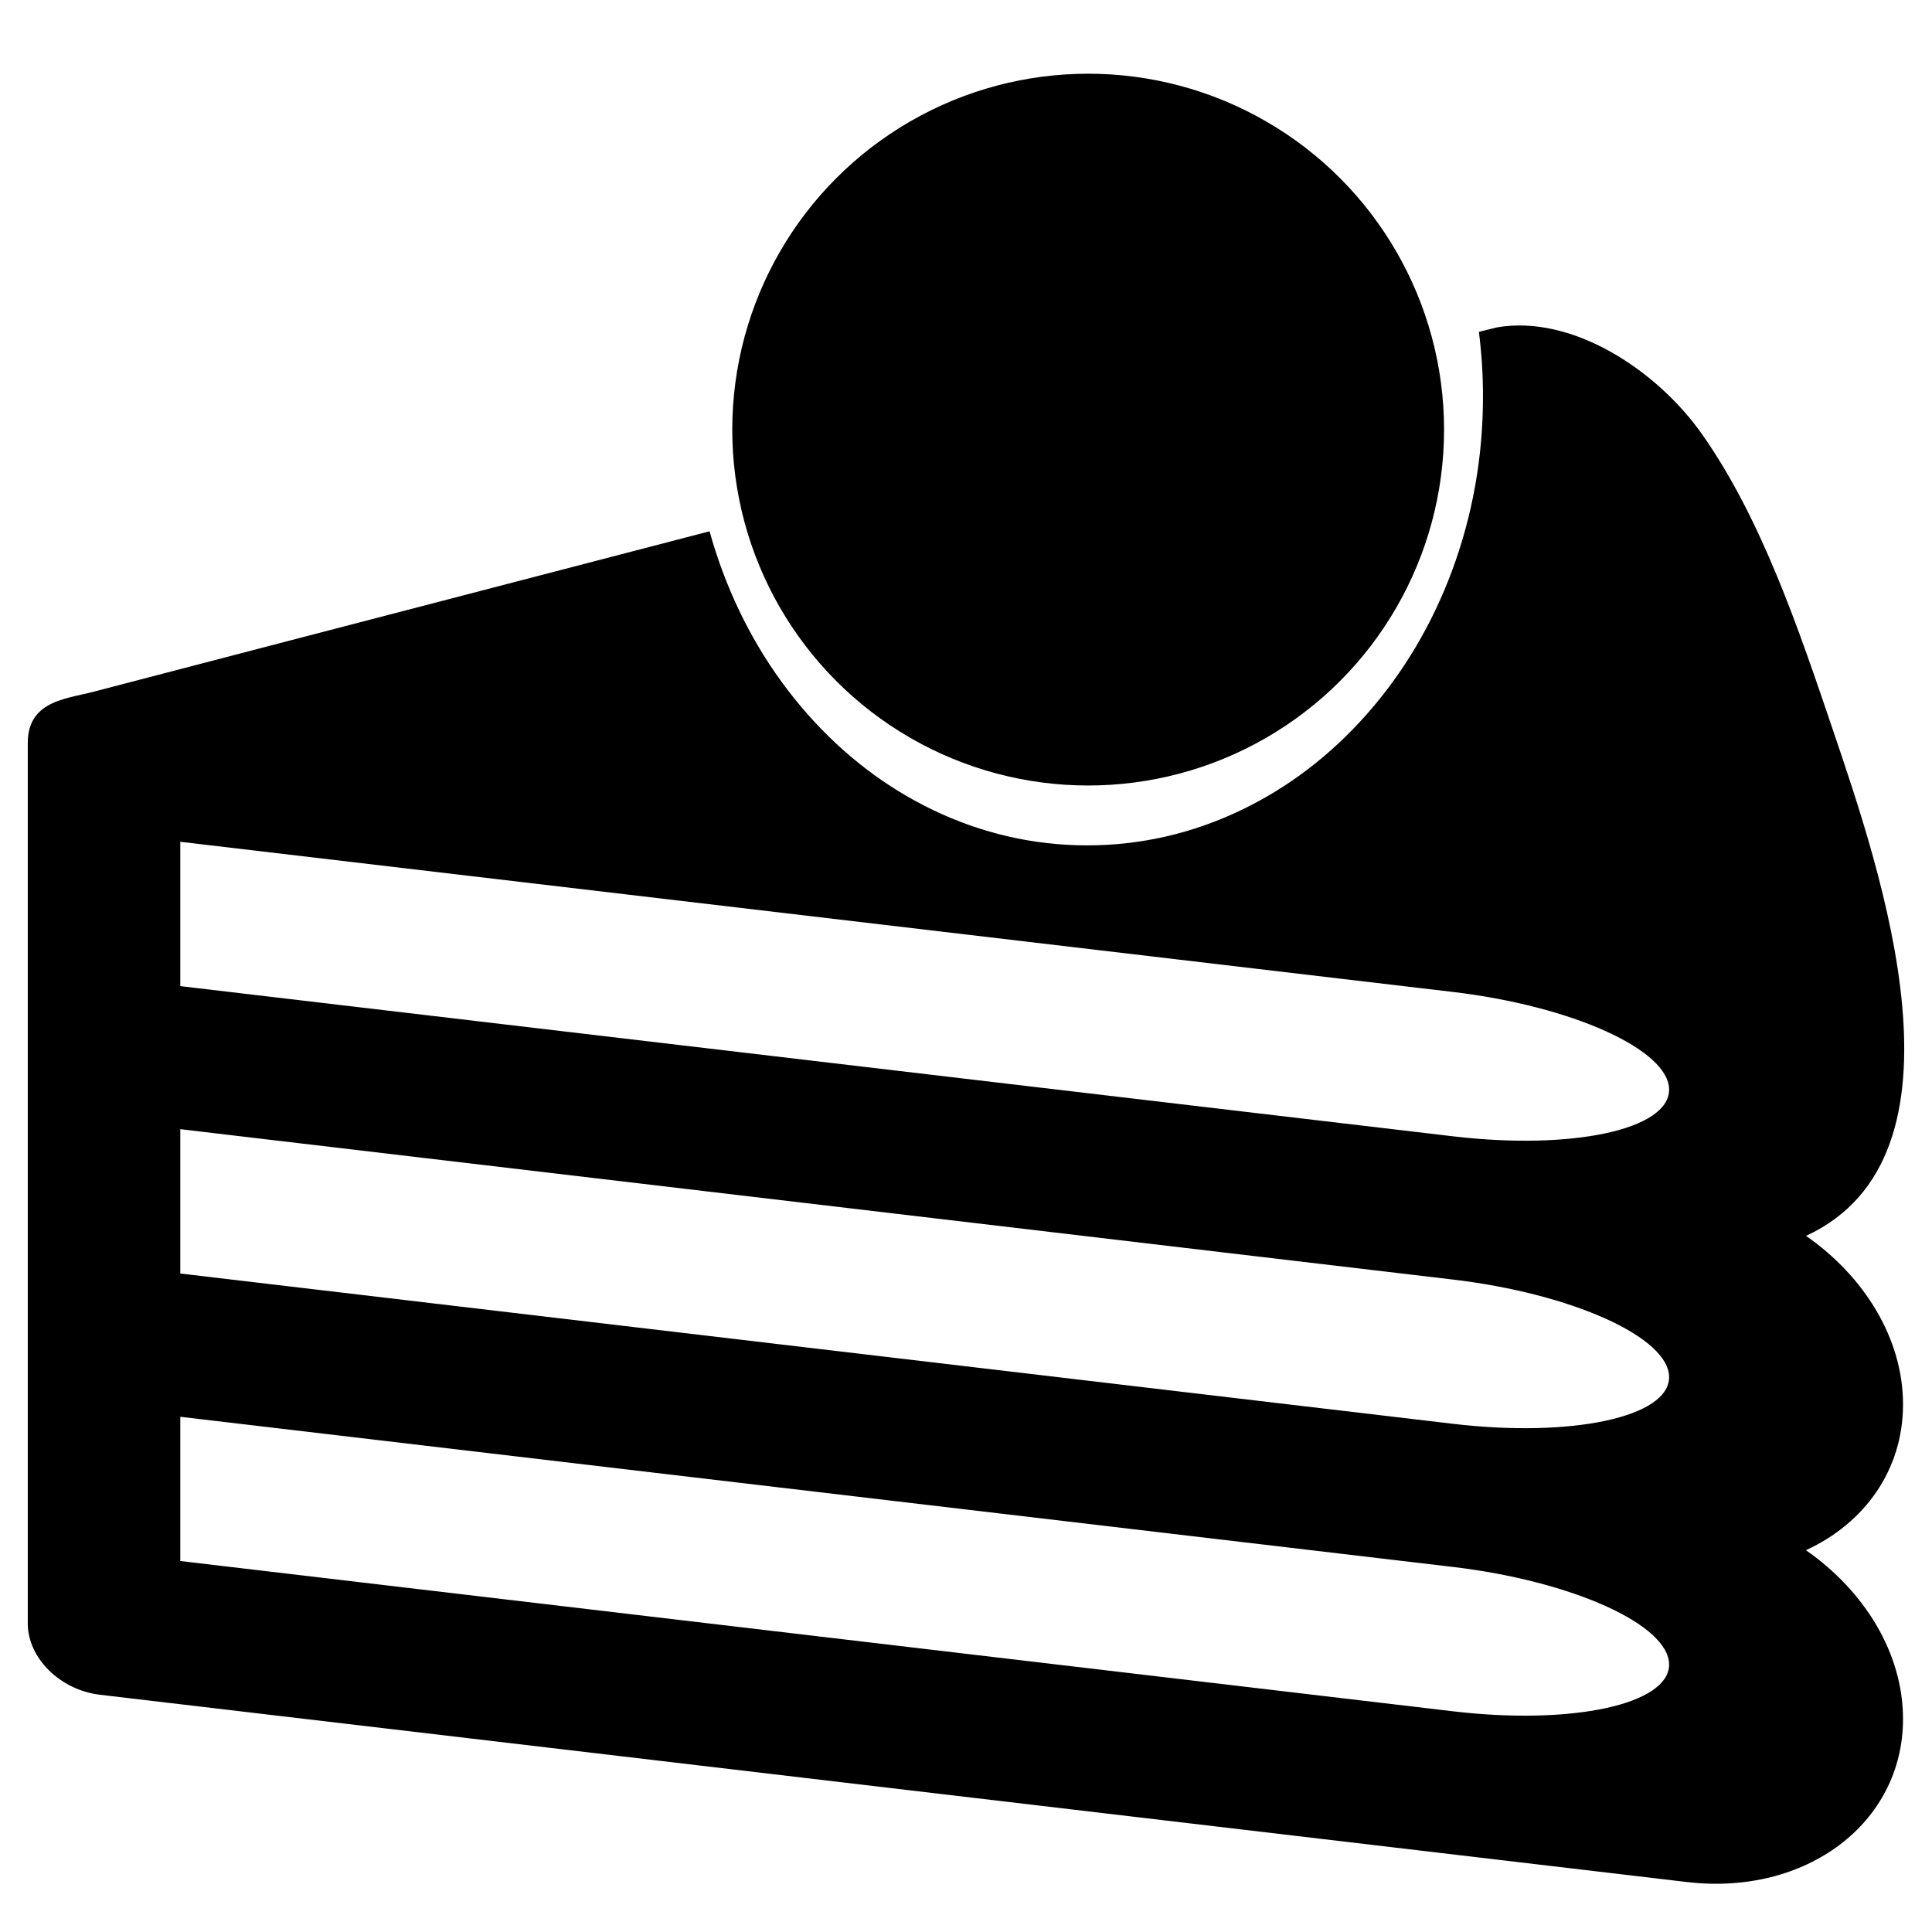 <?xml version="1.0" encoding="UTF-8" standalone="no"?>
<!-- Generator: Adobe Illustrator 16.0.0, SVG Export Plug-In . SVG Version: 6.00 Build 0)  -->

<svg
   xmlns:dc="http://purl.org/dc/elements/1.1/"
   xmlns:cc="http://creativecommons.org/ns#"
   xmlns:rdf="http://www.w3.org/1999/02/22-rdf-syntax-ns#"
   xmlns:svg="http://www.w3.org/2000/svg"
   xmlns="http://www.w3.org/2000/svg"
   xmlns:sodipodi="http://sodipodi.sourceforge.net/DTD/sodipodi-0.dtd"
   xmlns:inkscape="http://www.inkscape.org/namespaces/inkscape"
   version="1.1"
   id="Capa_1"
   x="0px"
   y="0px"
   width="950px"
   height="950px"
   viewBox="0 0 950 950"
   style="enable-background:new 0 0 950 950;"
   xml:space="preserve"
   inkscape:version="0.91 r13725"
   sodipodi:docname="pas.svg"><defs
     id="defs41" /><sodipodi:namedview
     pagecolor="#ffffff"
     bordercolor="#666666"
     borderopacity="1"
     objecttolerance="10"
     gridtolerance="10"
     guidetolerance="10"
     inkscape:pageopacity="0"
     inkscape:pageshadow="2"
     inkscape:window-width="1280"
     inkscape:window-height="709"
     id="namedview39"
     showgrid="false"
     inkscape:zoom="0.49684211"
     inkscape:cx="592.65357"
     inkscape:cy="507.81994"
     inkscape:window-x="0"
     inkscape:window-y="0"
     inkscape:window-maximized="1"
     inkscape:current-layer="Capa_1" /><g
     id="g9" /><g
     id="g11" /><g
     id="g13" /><g
     id="g15" /><g
     id="g17" /><g
     id="g19" /><g
     id="g21" /><g
     id="g23" /><g
     id="g25" /><g
     id="g27" /><g
     id="g29" /><g
     id="g31" /><g
     id="g33" /><g
     id="g35" /><g
     id="g37" /><g
     id="g4150"><g
       transform="matrix(1,0,0,1.134,0,-151.023)"
       id="g3"><path
         inkscape:connector-curvature="0"
         id="path5"
         d="m 901.261,449.657 c -16.71,-43.479 -35.013,-91.496 -64.4,-128.276 -22.216,-27.803 -63.87,-51.881 -100.746,-46.25 -0.479,0.073 -3.56,0.746 -8.913,1.943 1.331,9.227 2.011,18.583 2.011,28.039 0,26.248 -5.153,51.743 -15.318,75.776 -9.807,23.184 -23.831,43.991 -41.686,61.847 -17.854,17.854 -38.663,31.88 -61.846,41.685 -24.033,10.165 -49.528,15.319 -75.776,15.319 -26.248,0 -51.742,-5.154 -75.775,-15.319 -23.184,-9.806 -43.991,-23.831 -61.847,-41.685 -17.854,-17.855 -31.88,-38.663 -41.685,-61.847 -2.411,-5.7 -4.53,-11.485 -6.375,-17.34 -152.941,35.083 -294.746,67.669 -303.027,69.597 -7.299,1.699 -16.184,2.713 -22.735,6.199 -5.526,2.94 -9.487,7.641 -9.487,15.993 l 0,381.766 c 0,15.044 15.905,28.903 35.503,30.944 l 141.915,14.758 638.322,66.438 c 58.699,6.117 106.354,-25.531 106.354,-70.708 0,-28.52 -18.981,-55.522 -47.74,-73.177 28.759,-11.623 47.745,-34.733 47.745,-63.21 0,-28.471 -18.984,-55.474 -47.693,-73.079 84.847,-34.563 36.914,-157.705 13.199,-219.413 z M 714.38,875.212 88.654,810.058 l 0,-62.544 625.726,65.105 c 58.701,6.123 106.347,25.059 106.347,42.329 0,17.275 -47.646,26.386 -106.347,20.264 z m 0,-124.661 -625.726,-65.155 0,-62.593 625.726,65.202 c 58.701,6.123 106.347,25.054 106.347,42.329 0,17.272 -47.646,26.34 -106.347,20.217 z m 0,-124.661 -625.726,-65.11 0,-62.593 625.726,65.11 c 58.701,6.118 106.347,25.104 106.347,42.373 0,17.324 -47.646,26.338 -106.347,20.22 z" /></g><circle
       r="175"
       cy="211.246"
       cx="535.07"
       id="path4171"
       style="opacity:1;fill:#000000;fill-opacity:1;fill-rule:nonzero;stroke:none;stroke-width:4;stroke-linejoin:round;stroke-miterlimit:4;stroke-dasharray:none;stroke-opacity:1" /></g></svg>